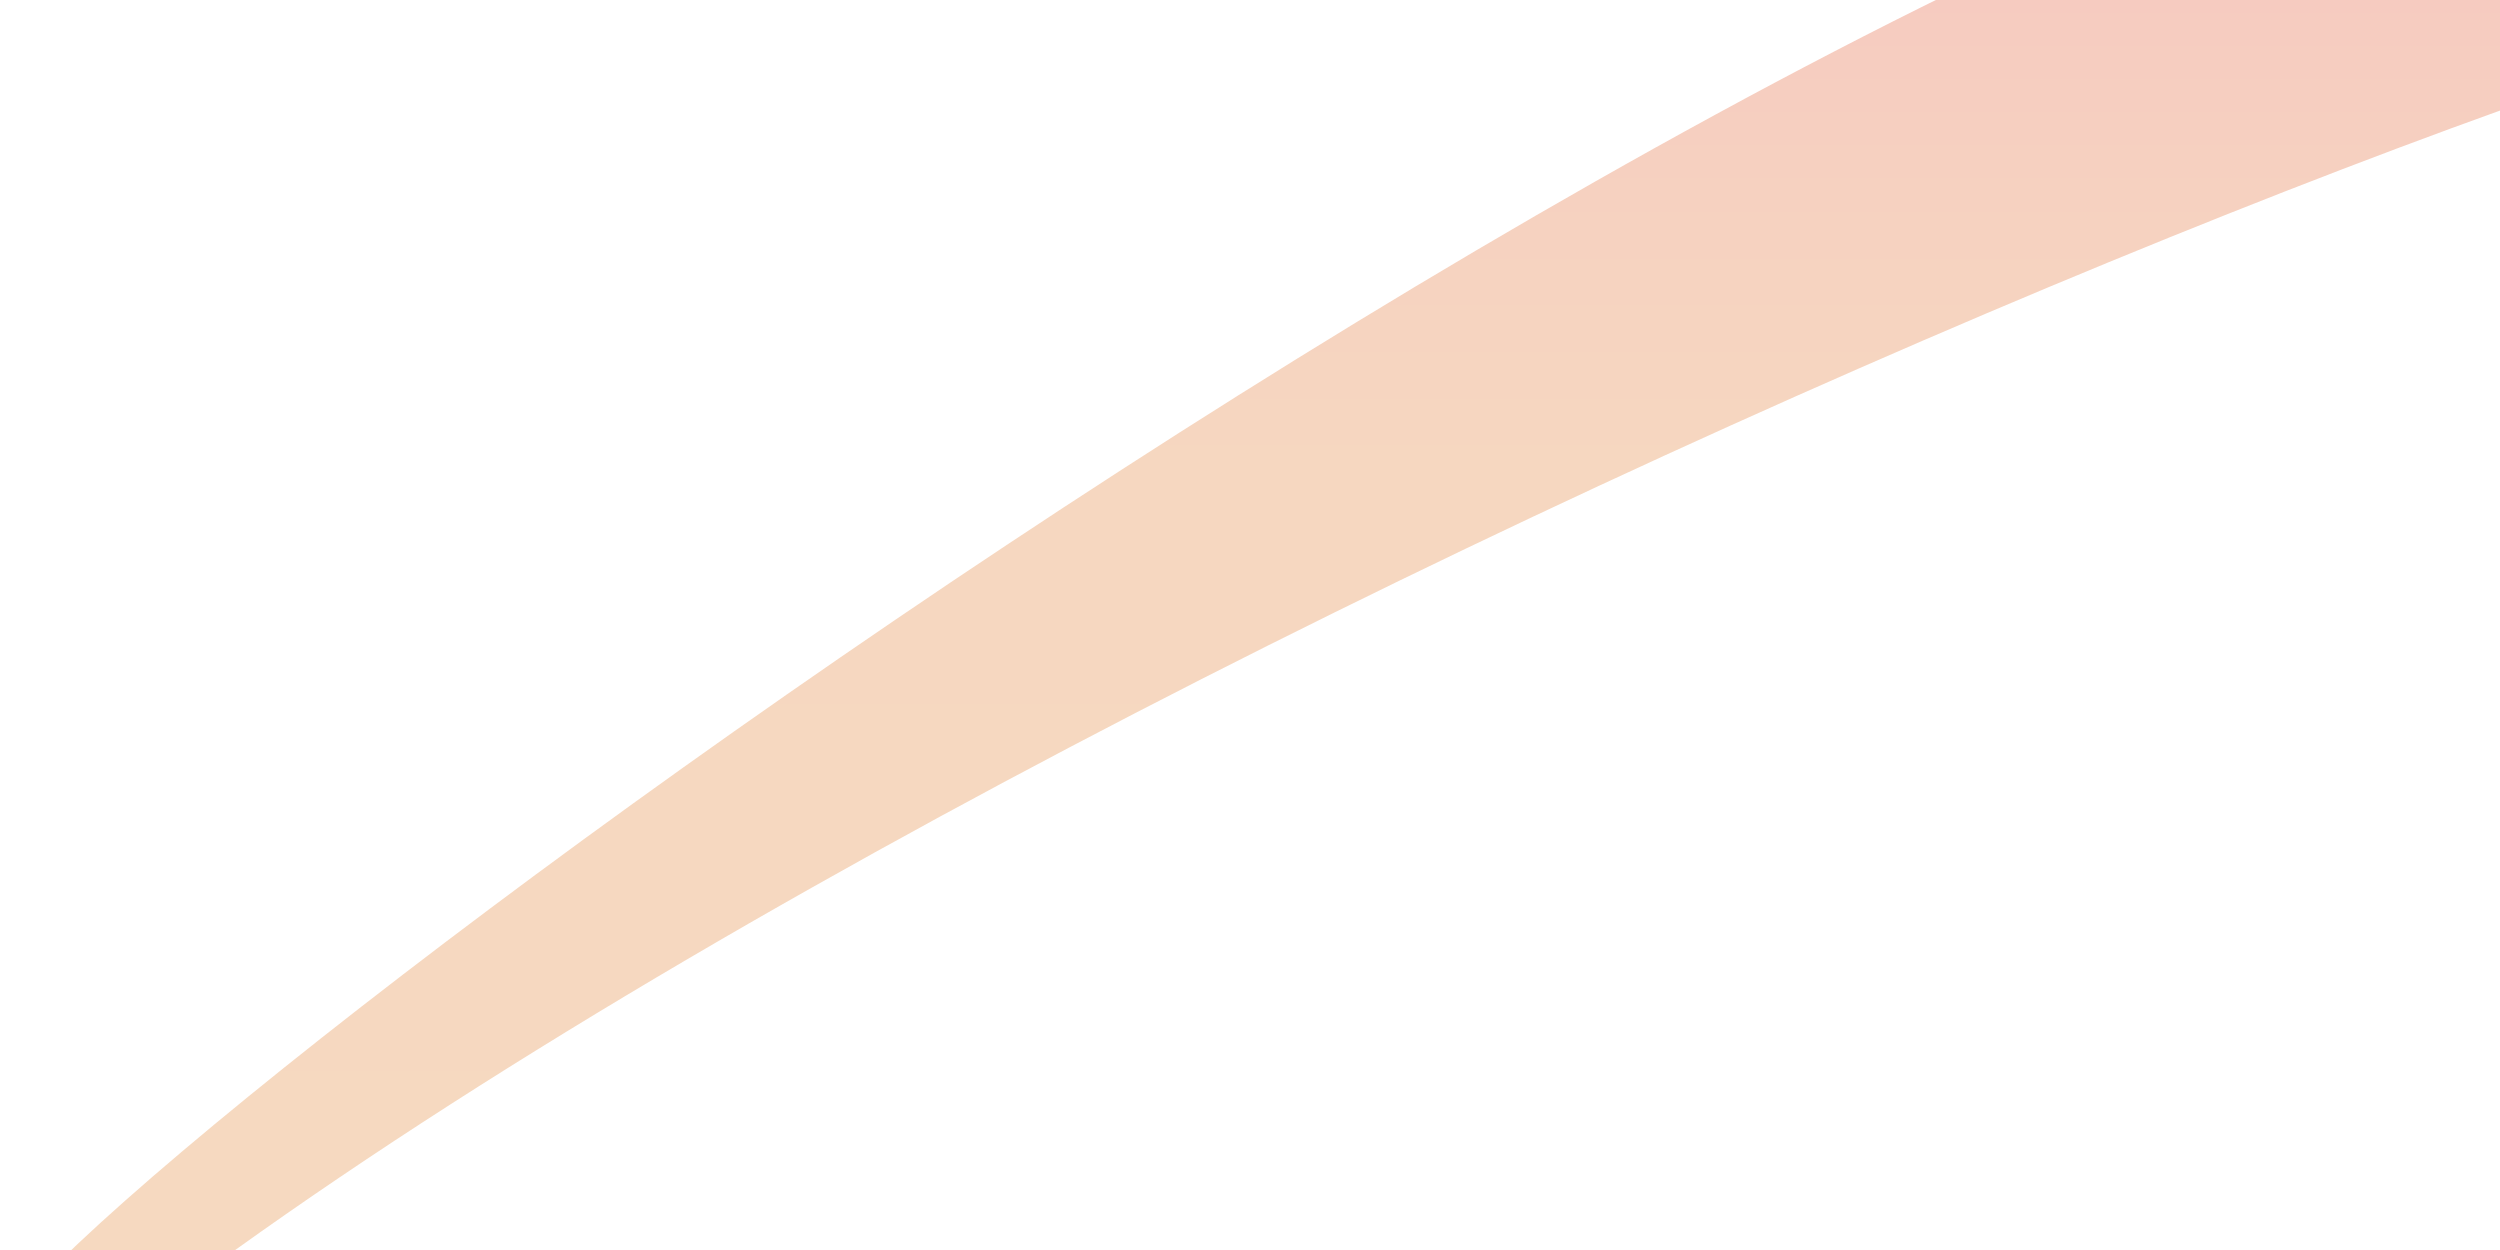 <?xml version="1.0" encoding="UTF-8" standalone="no"?>
<!DOCTYPE svg PUBLIC "-//W3C//DTD SVG 1.1//EN" "http://www.w3.org/Graphics/SVG/1.1/DTD/svg11.dtd">
<svg width="100%" height="100%" viewBox="0 0 2000 1000" version="1.1" xmlns="http://www.w3.org/2000/svg" xmlns:xlink="http://www.w3.org/1999/xlink" xml:space="preserve" xmlns:serif="http://www.serif.com/" style="fill-rule:evenodd;clip-rule:evenodd;stroke-linejoin:round;stroke-miterlimit:2;">
    <g transform="matrix(3.993,0,0,2.495,13.168,-237.269)">
        <path d="M-3.298,529.799C-34.253,523.46 381.526,16.401 548.565,9.375C673.419,4.124 611.714,95.093 611.714,95.093C627.693,25.869 156.492,322.452 -10.685,565.468" style="fill:url(#_Linear1);"/>
    </g>
    <defs>
        <linearGradient id="_Linear1" x1="0" y1="0" x2="1" y2="0" gradientUnits="userSpaceOnUse" gradientTransform="matrix(-1.12,-400.782,250.441,-1.792,260.19,495.875)"><stop offset="0" style="stop-color:rgb(231,150,81);stop-opacity:0.36"/><stop offset="0.63" style="stop-color:rgb(231,144,81);stop-opacity:0.36"/><stop offset="0.83" style="stop-color:rgb(231,129,81);stop-opacity:0.36"/><stop offset="1" style="stop-color:rgb(231,111,81);stop-opacity:0.36"/></linearGradient>
    </defs>
</svg>

